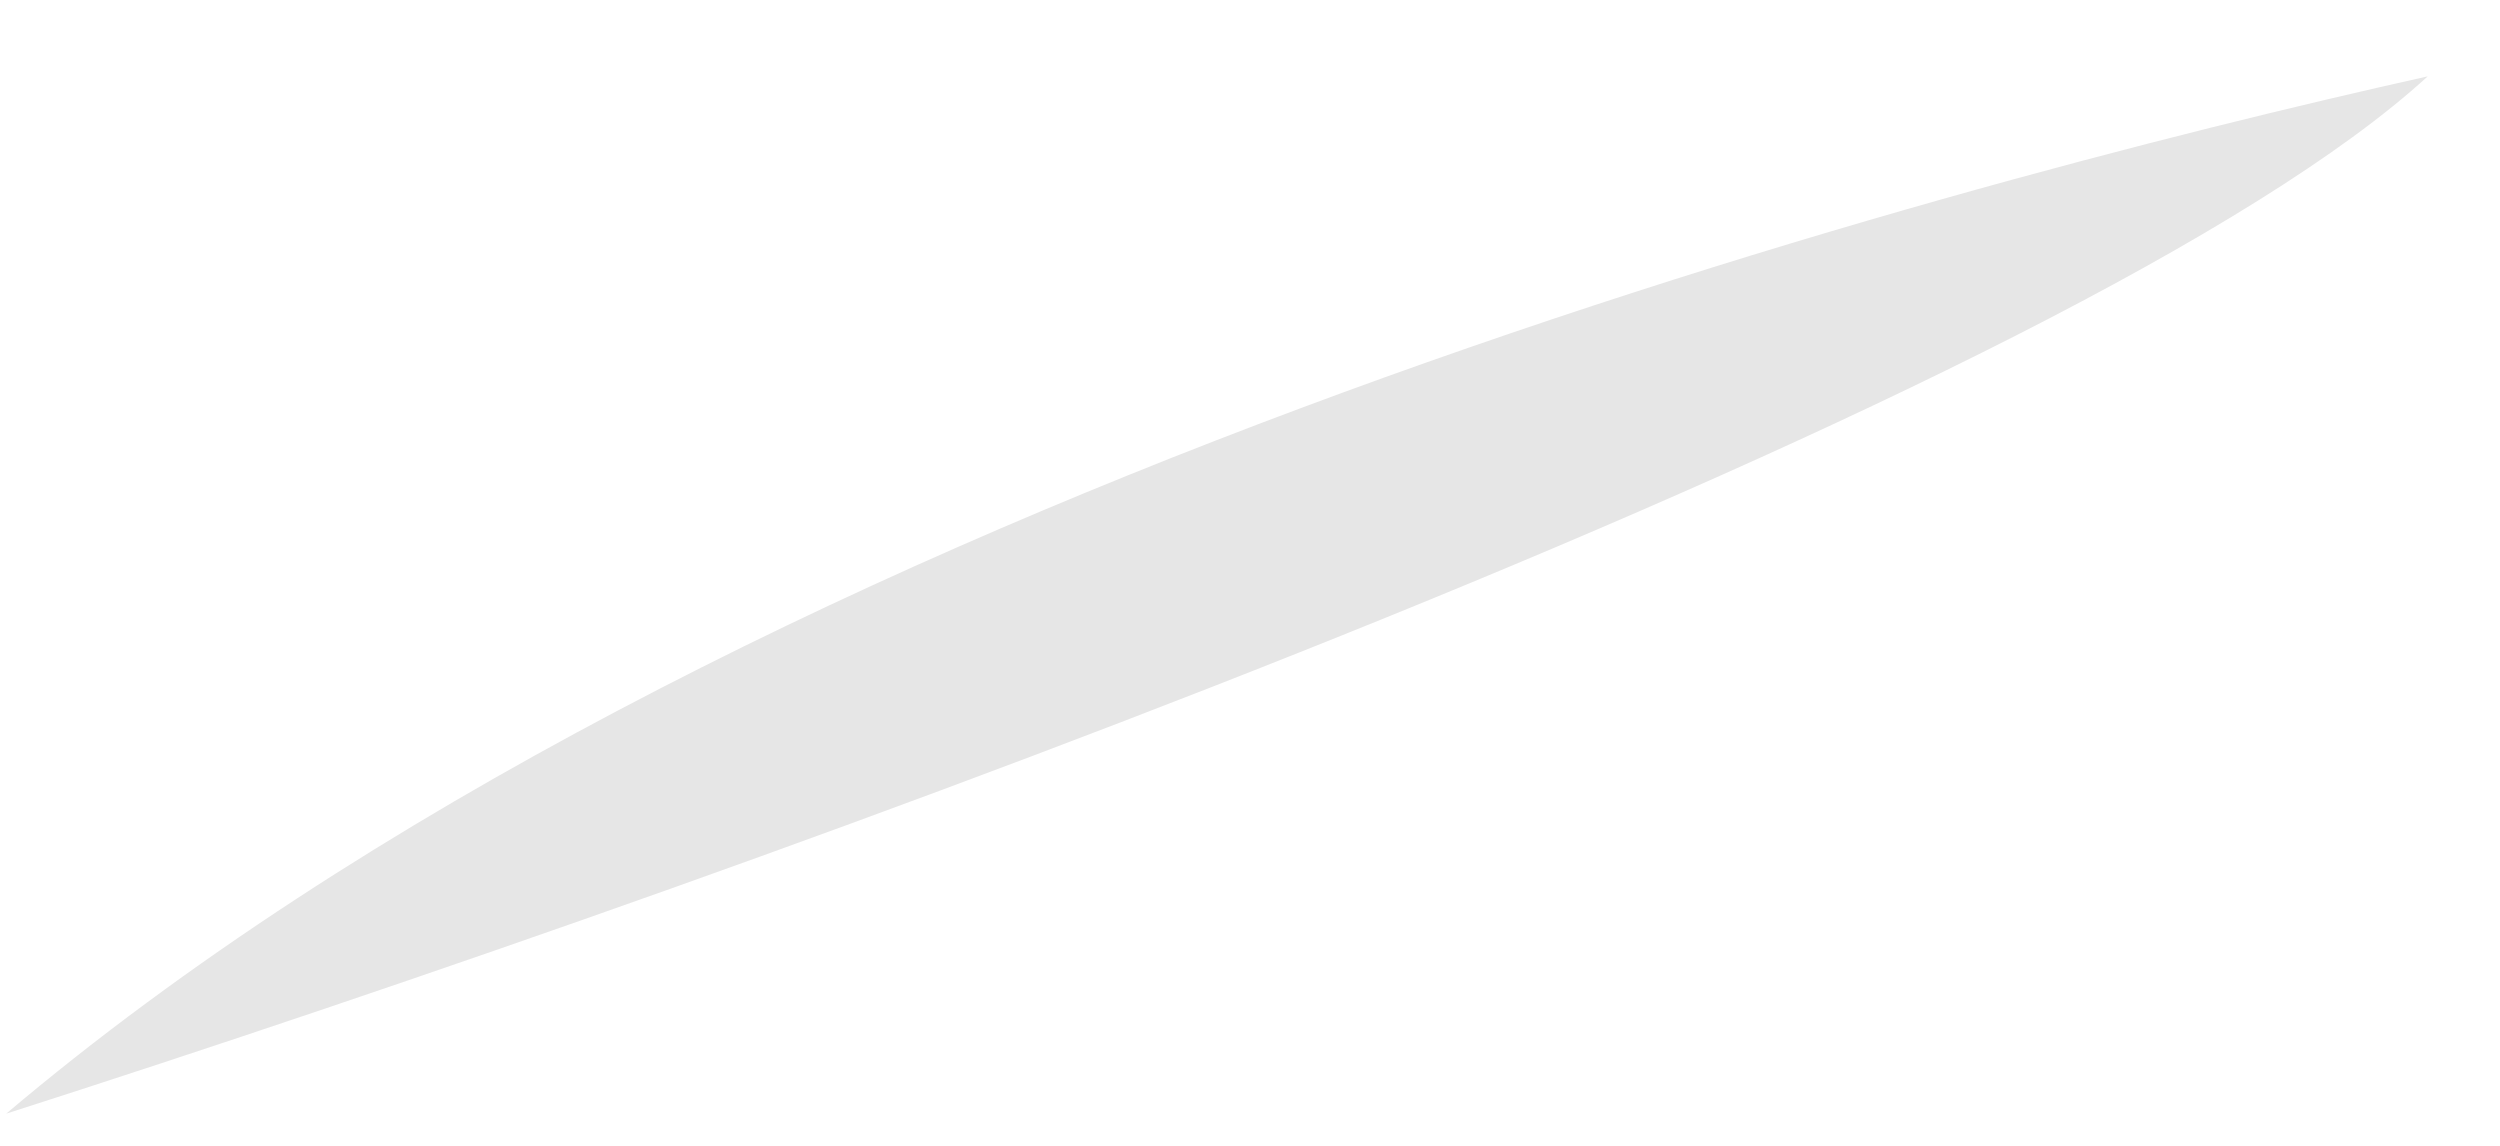 <svg width="24" height="11" viewBox="0 0 24 11" fill="none" xmlns="http://www.w3.org/2000/svg">
<path opacity="0.1" d="M23.306 0.733C20.009 3.755 7.679 8.249 0.06 10.691C6.964 4.848 18.542 1.794 23.306 0.733Z" fill="black"/>
</svg>
